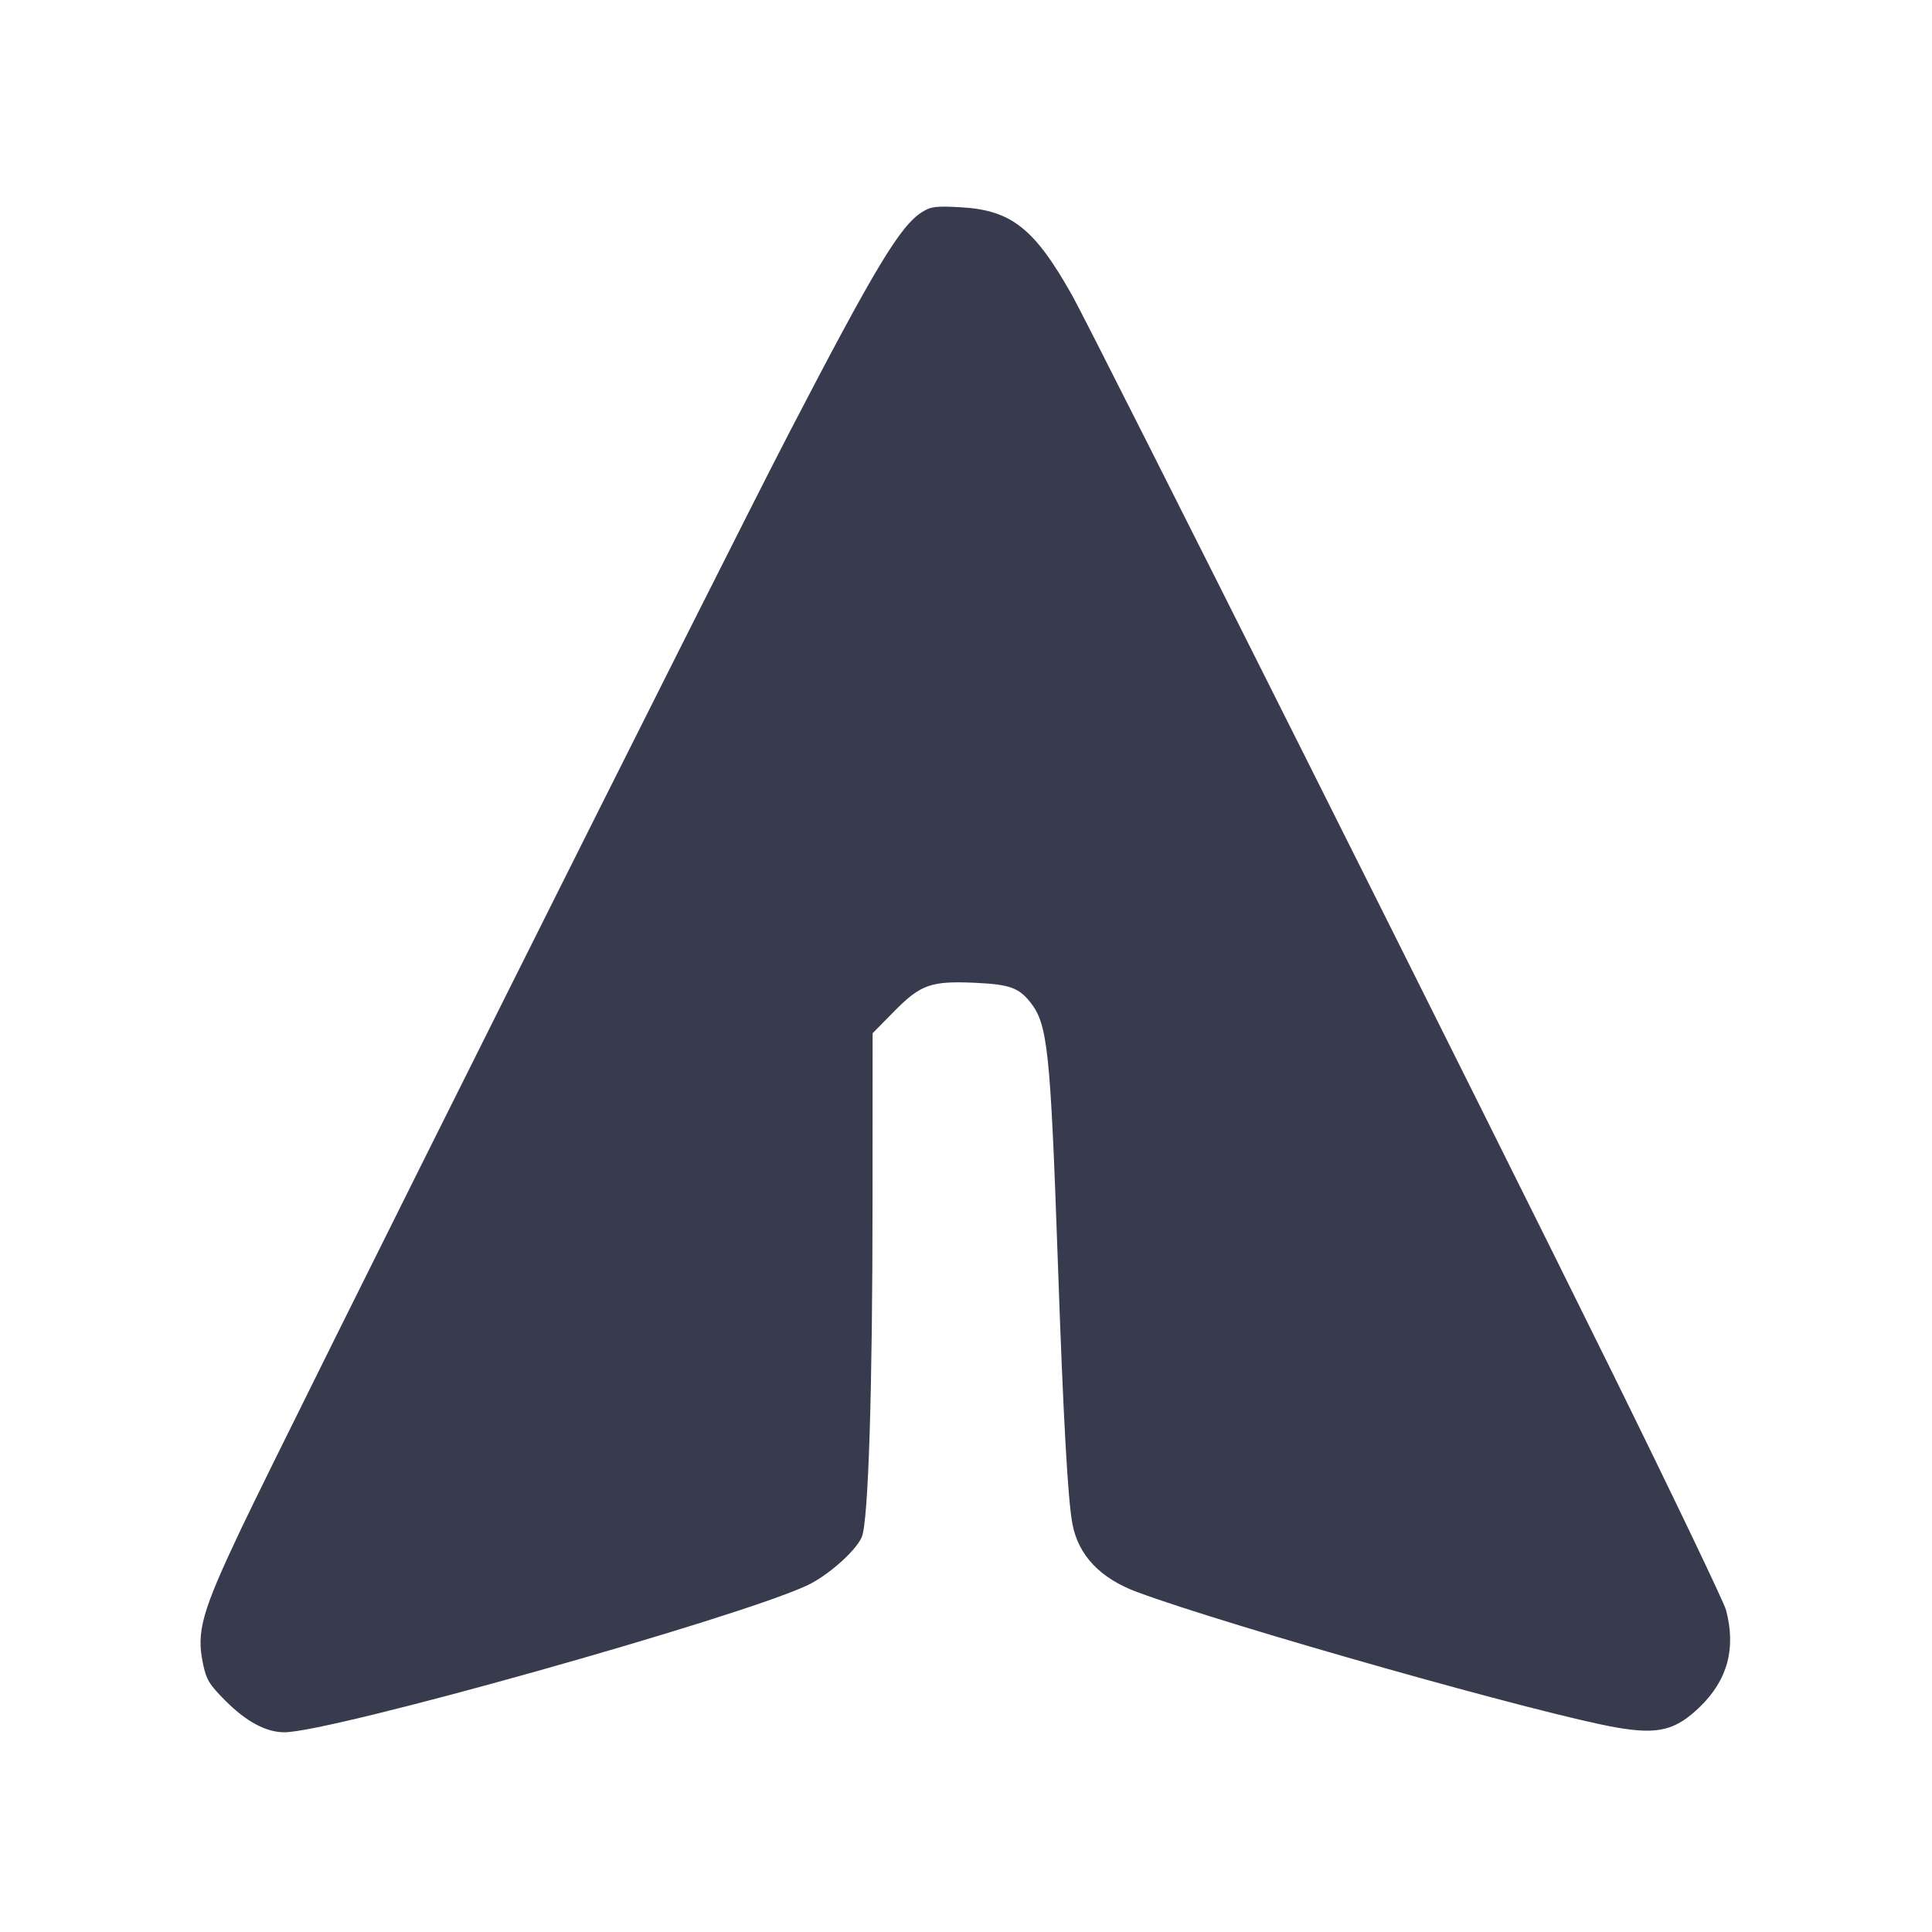 <svg width="24" height="24" viewBox="0 0 24 24" fill="none" xmlns="http://www.w3.org/2000/svg"><path d="M11.453 2.635 C 11.181 2.807,10.868 3.328,9.812 5.360 C 8.970 6.983,3.550 17.820,2.991 19.000 C 2.508 20.020,2.438 20.266,2.521 20.664 C 2.562 20.865,2.600 20.926,2.802 21.129 C 3.062 21.388,3.304 21.518,3.531 21.519 C 4.102 21.522,9.157 20.102,10.028 19.694 C 10.287 19.572,10.634 19.264,10.706 19.092 C 10.787 18.898,10.839 17.271,10.839 14.888 L 10.840 12.835 11.110 12.561 C 11.437 12.229,11.567 12.183,12.120 12.209 C 12.539 12.229,12.653 12.269,12.796 12.447 C 13.015 12.720,13.048 13.032,13.141 15.680 C 13.208 17.610,13.265 18.630,13.322 18.931 C 13.396 19.321,13.667 19.607,14.126 19.777 C 15.274 20.202,19.185 21.307,20.088 21.461 C 20.602 21.549,20.818 21.494,21.120 21.200 C 21.462 20.867,21.567 20.475,21.441 19.999 C 21.414 19.901,20.781 18.578,20.033 17.060 C 18.461 13.868,13.577 4.130,13.318 3.668 C 12.851 2.838,12.565 2.611,11.938 2.575 C 11.626 2.557,11.564 2.565,11.453 2.635 " fill="#373B4D" stroke="none" fill-rule="evenodd"></path></svg>